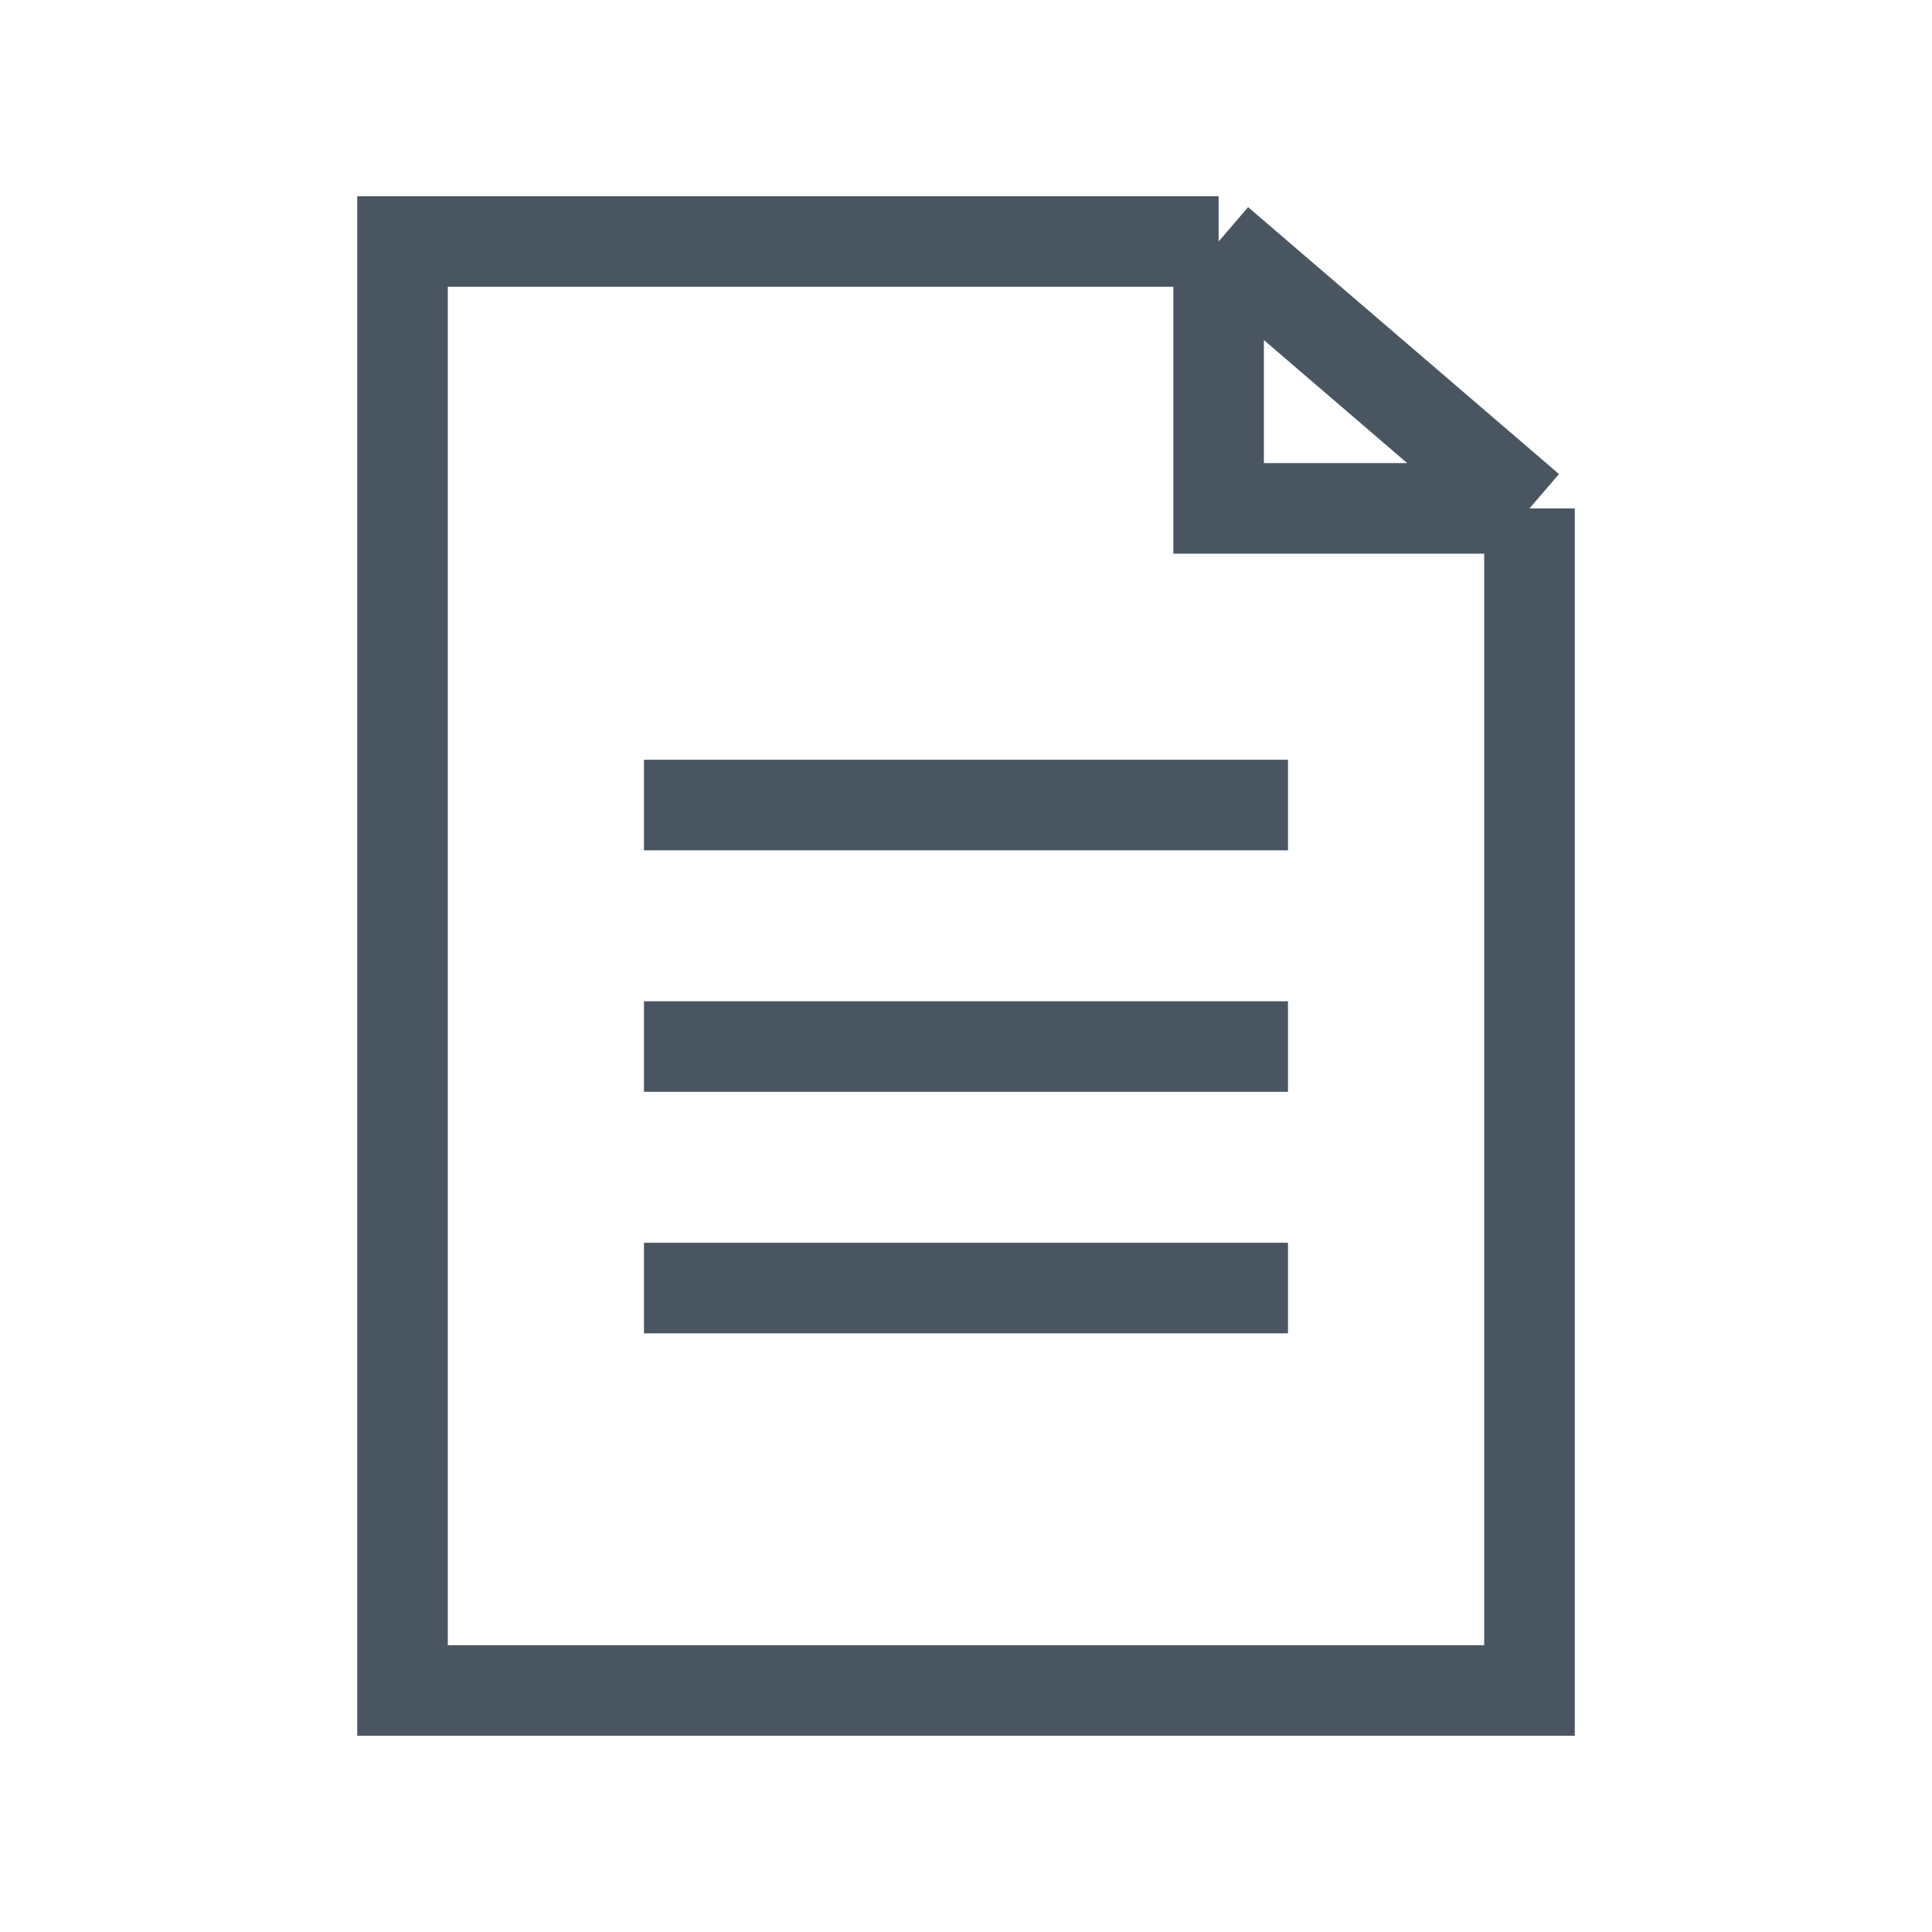 <svg width="32" height="32" viewBox="0 0 32 32" fill="none" xmlns="http://www.w3.org/2000/svg">
<path d="M25.333 8.421V28H6.667V4H20.184M25.333 8.421L20.184 4M25.333 8.421H20.184V4" stroke="#495662" stroke-width="1.5"/>
<path d="M10.666 13.334H21.333" stroke="#495662" stroke-width="1.5"/>
<path d="M10.666 17.334H21.333" stroke="#495662" stroke-width="1.5"/>
<path d="M10.666 21.334H21.333" stroke="#495662" stroke-width="1.5"/>
</svg>
